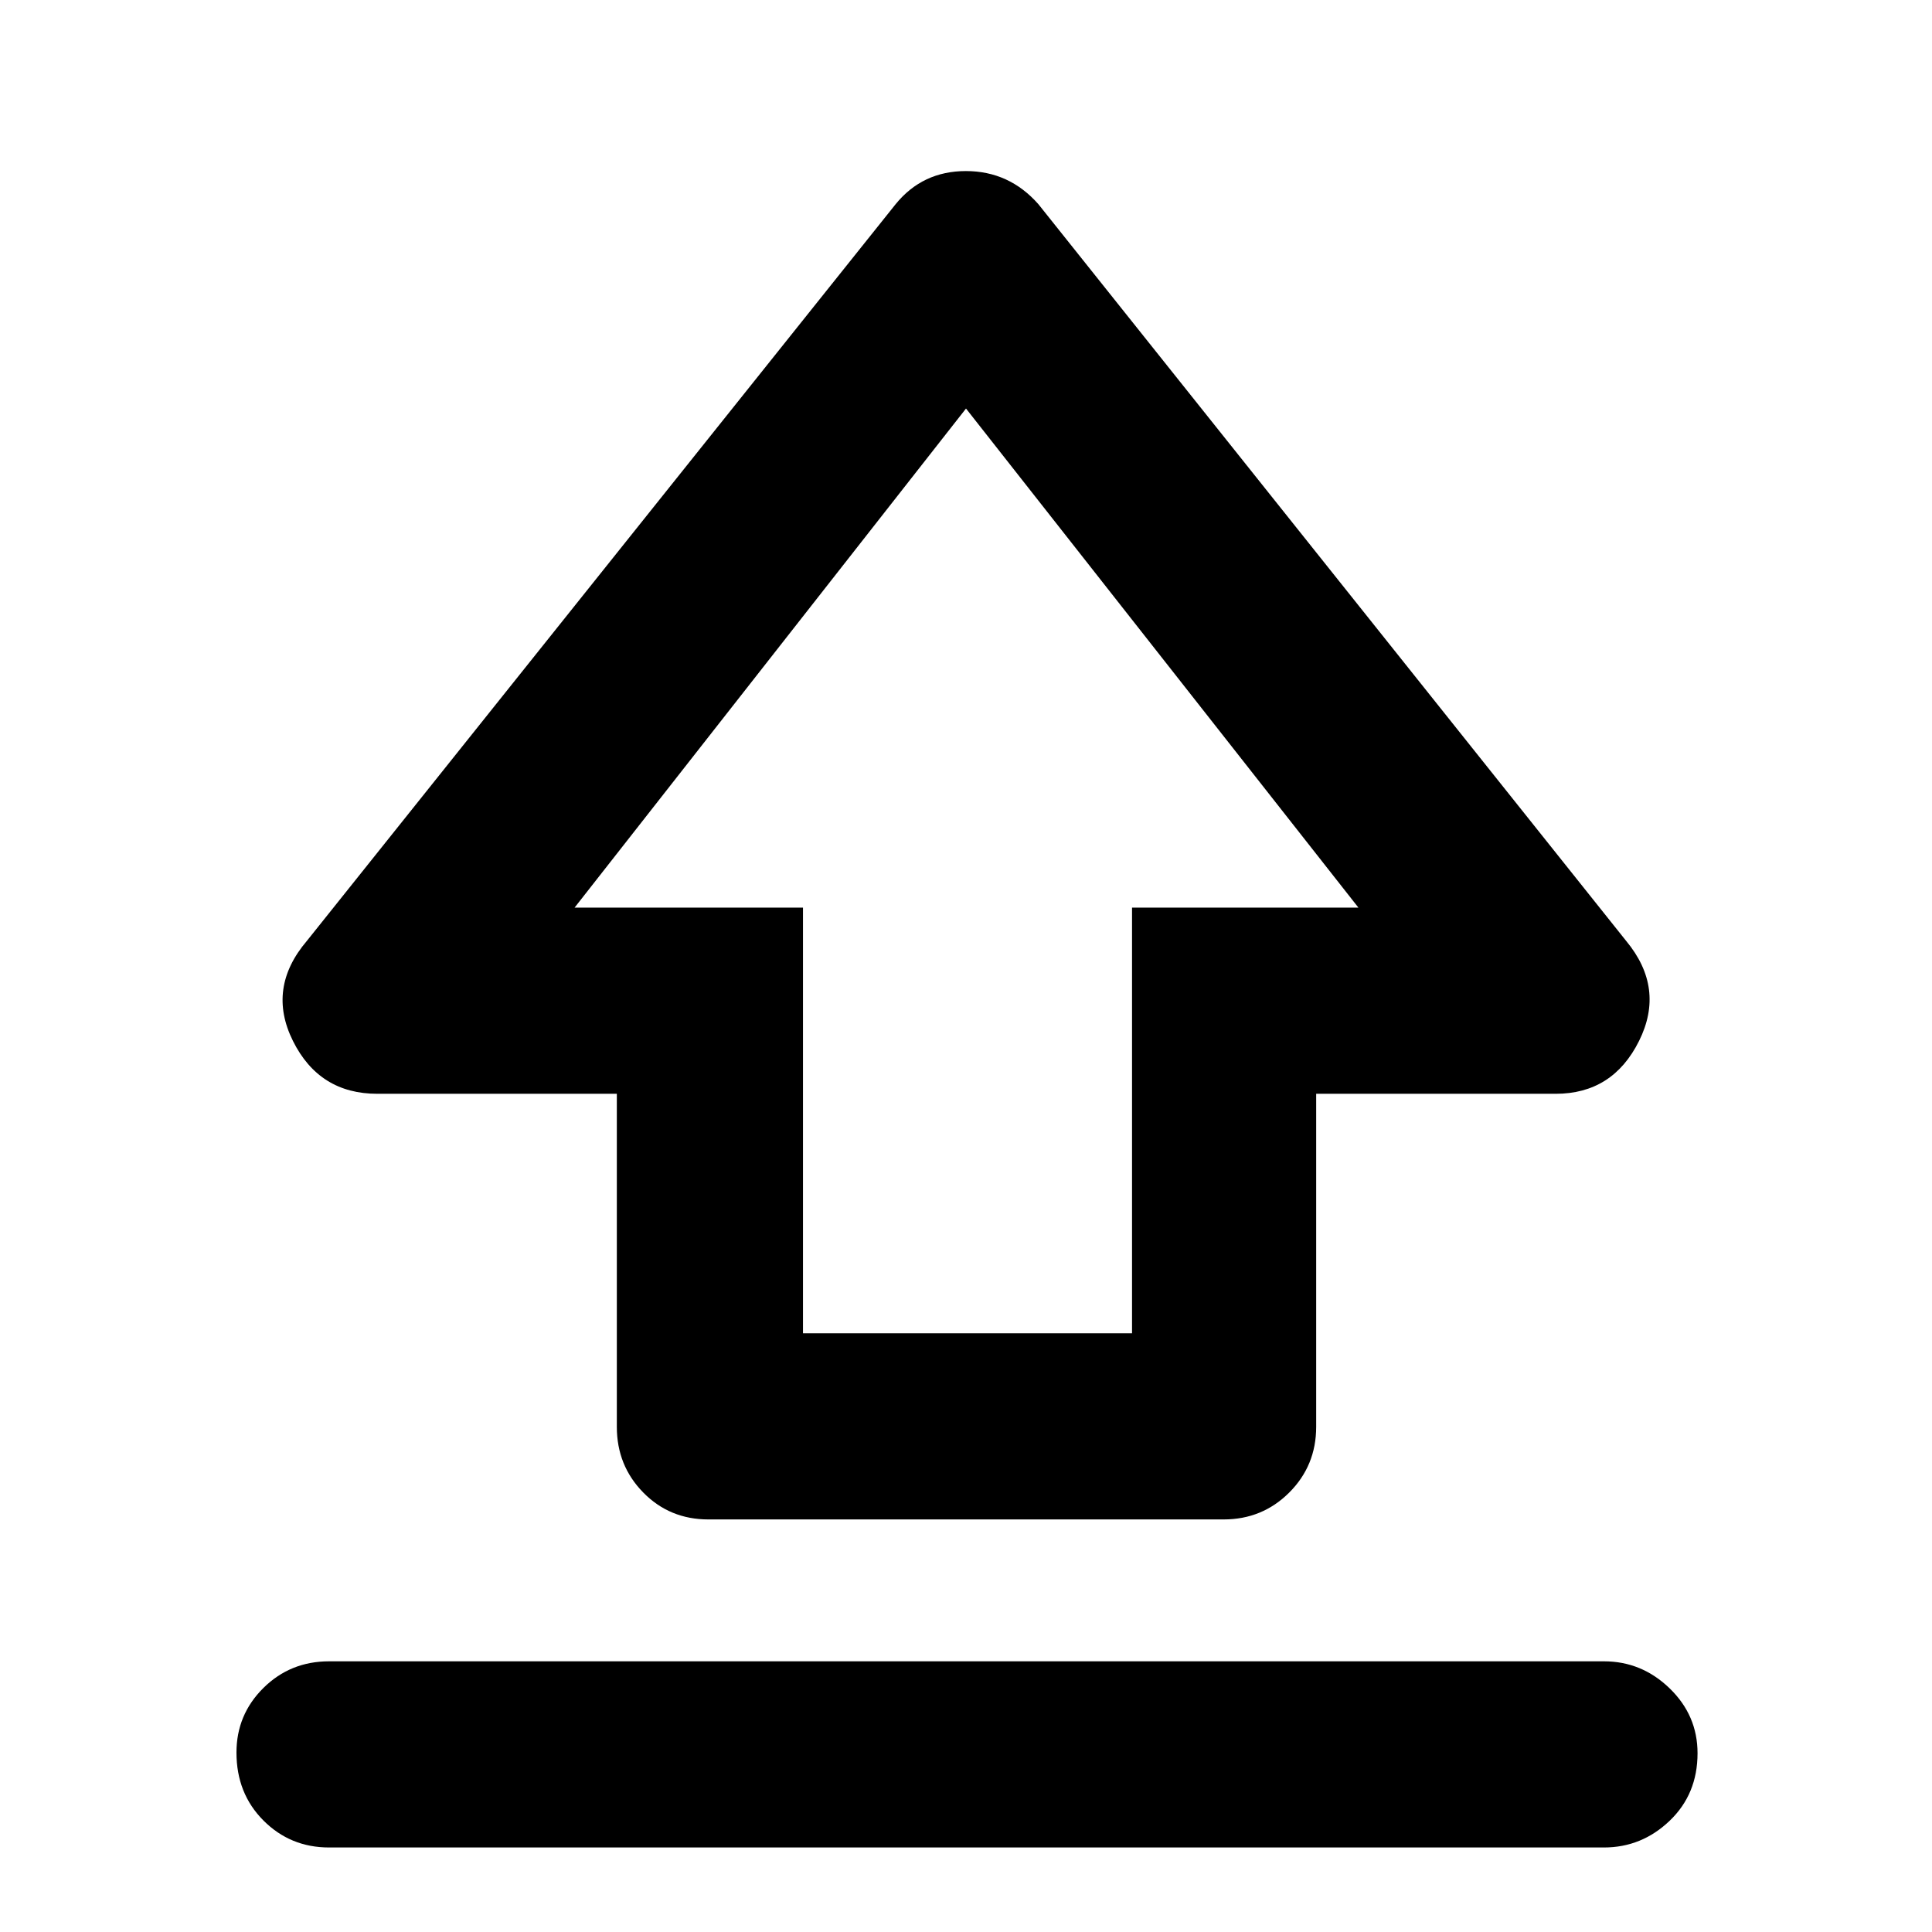 <svg xmlns="http://www.w3.org/2000/svg" height="48" viewBox="0 96 960 960" width="48"><path d="M306.5 805V639.5h-119q-28.862 0-41.931-26.25Q132.5 587 152.5 563.5l292.5-366q13.38-16.5 34.94-16.5 21.56 0 36.06 16.5l292 366q19.5 23.5 6.431 49.75Q801.362 639.5 773 639.5H654V805q0 19.25-13.375 32.625T608 851H352q-19.25 0-32.375-13.375T306.5 805Zm92.5-46.5h163.5V547H675L480 299 285.5 547H399v211.5ZM480 516Zm-316.5 498q-19.25 0-32.625-13.43-13.375-13.421-13.375-33.745 0-18.825 13.375-32.075Q144.25 921.5 163.5 921.5H797q18.75 0 32.625 13.425 13.875 13.426 13.875 32.25 0 20.325-13.875 33.575Q815.75 1014 797 1014H163.5Z"/></svg>
